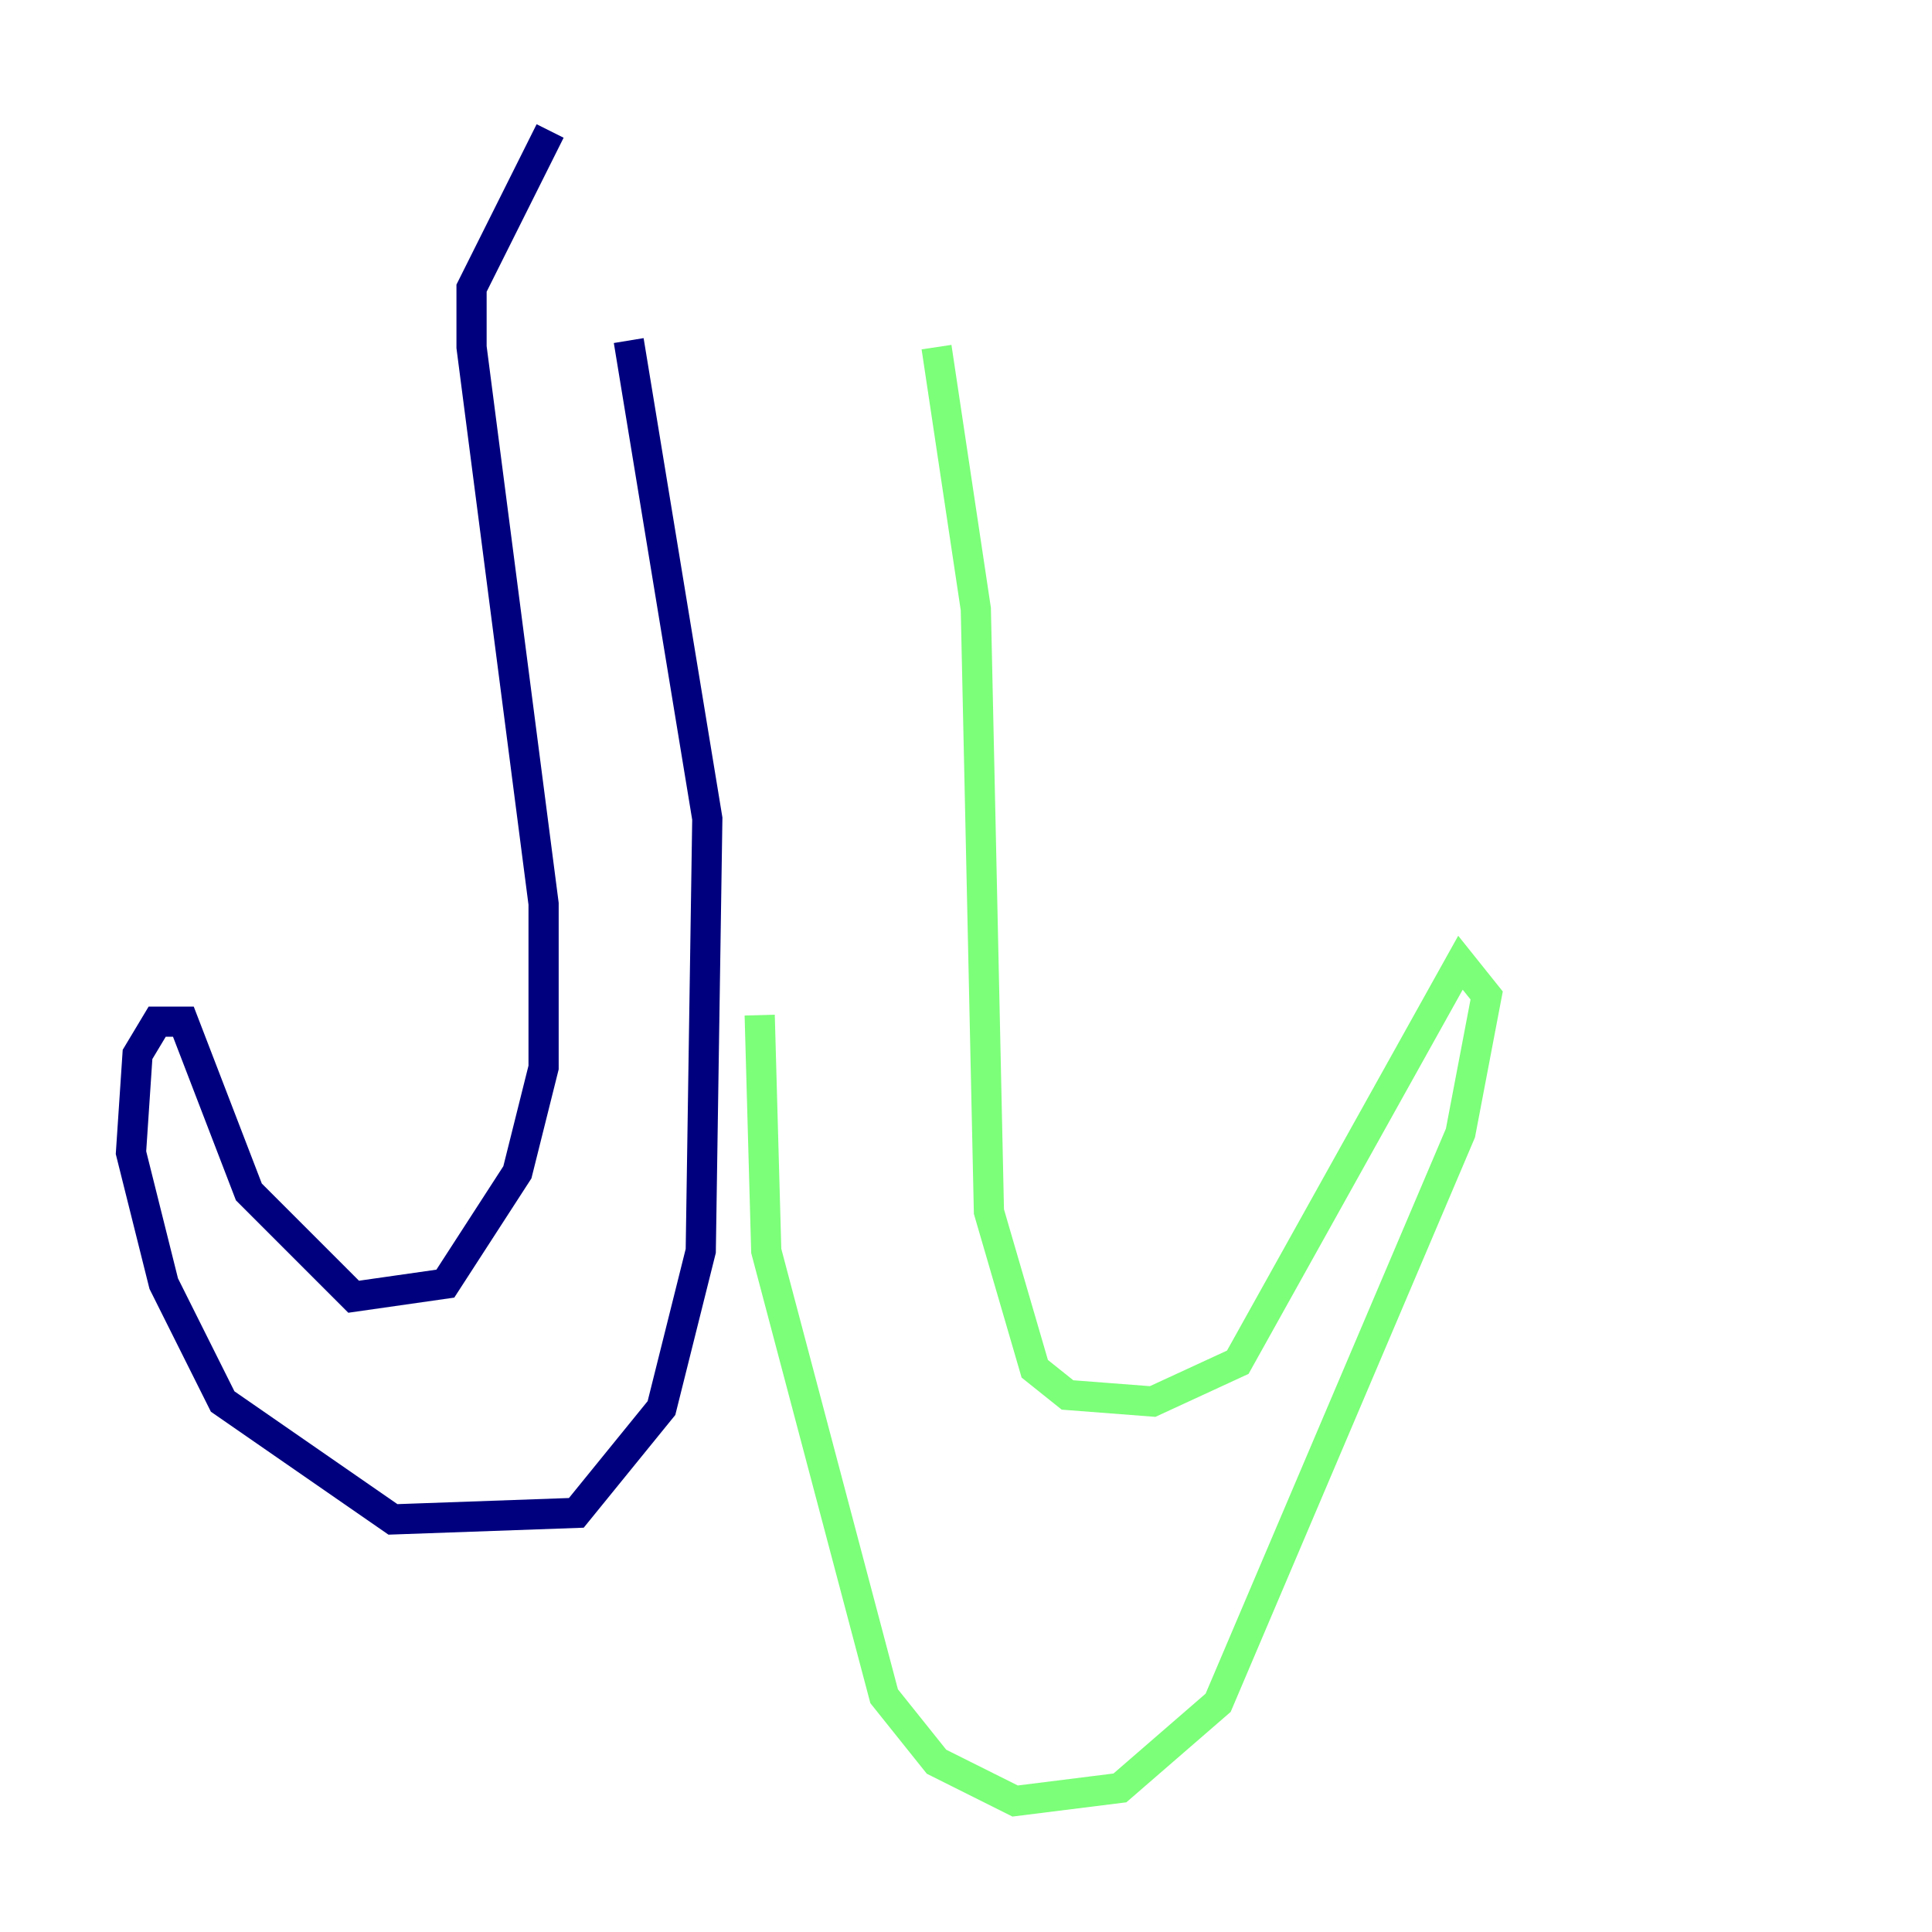 <?xml version="1.0" encoding="utf-8" ?>
<svg baseProfile="tiny" height="128" version="1.2" viewBox="0,0,128,128" width="128" xmlns="http://www.w3.org/2000/svg" xmlns:ev="http://www.w3.org/2001/xml-events" xmlns:xlink="http://www.w3.org/1999/xlink"><defs /><polyline fill="none" points="41.654,22.563 46.861,54.237 46.427,82.875 43.824,93.288 38.183,100.231 26.034,100.664 14.752,92.854 10.848,85.044 8.678,76.366 9.112,69.858 10.414,67.688 12.149,67.688 16.488,78.969 23.43,85.912 29.505,85.044 34.278,77.668 36.014,70.725 36.014,59.878 31.241,22.997 31.241,19.091 36.447,8.678" stroke="#00007f" stroke-width="2" /><polyline fill="none" points="62.047,22.997 64.651,40.352 65.519,80.271 68.556,90.685 70.725,92.42 76.366,92.854 82.007,90.251 96.759,63.783 98.495,65.953 96.759,75.064 80.705,112.814 74.197,118.454 67.254,119.322 62.047,116.719 58.576,112.38 50.766,82.875 50.332,67.254" stroke="#7cff79" stroke-width="2" /><polyline fill="none" points="14.319,72.027 14.319,72.027" stroke="#7f0000" stroke-width="2" /></svg>